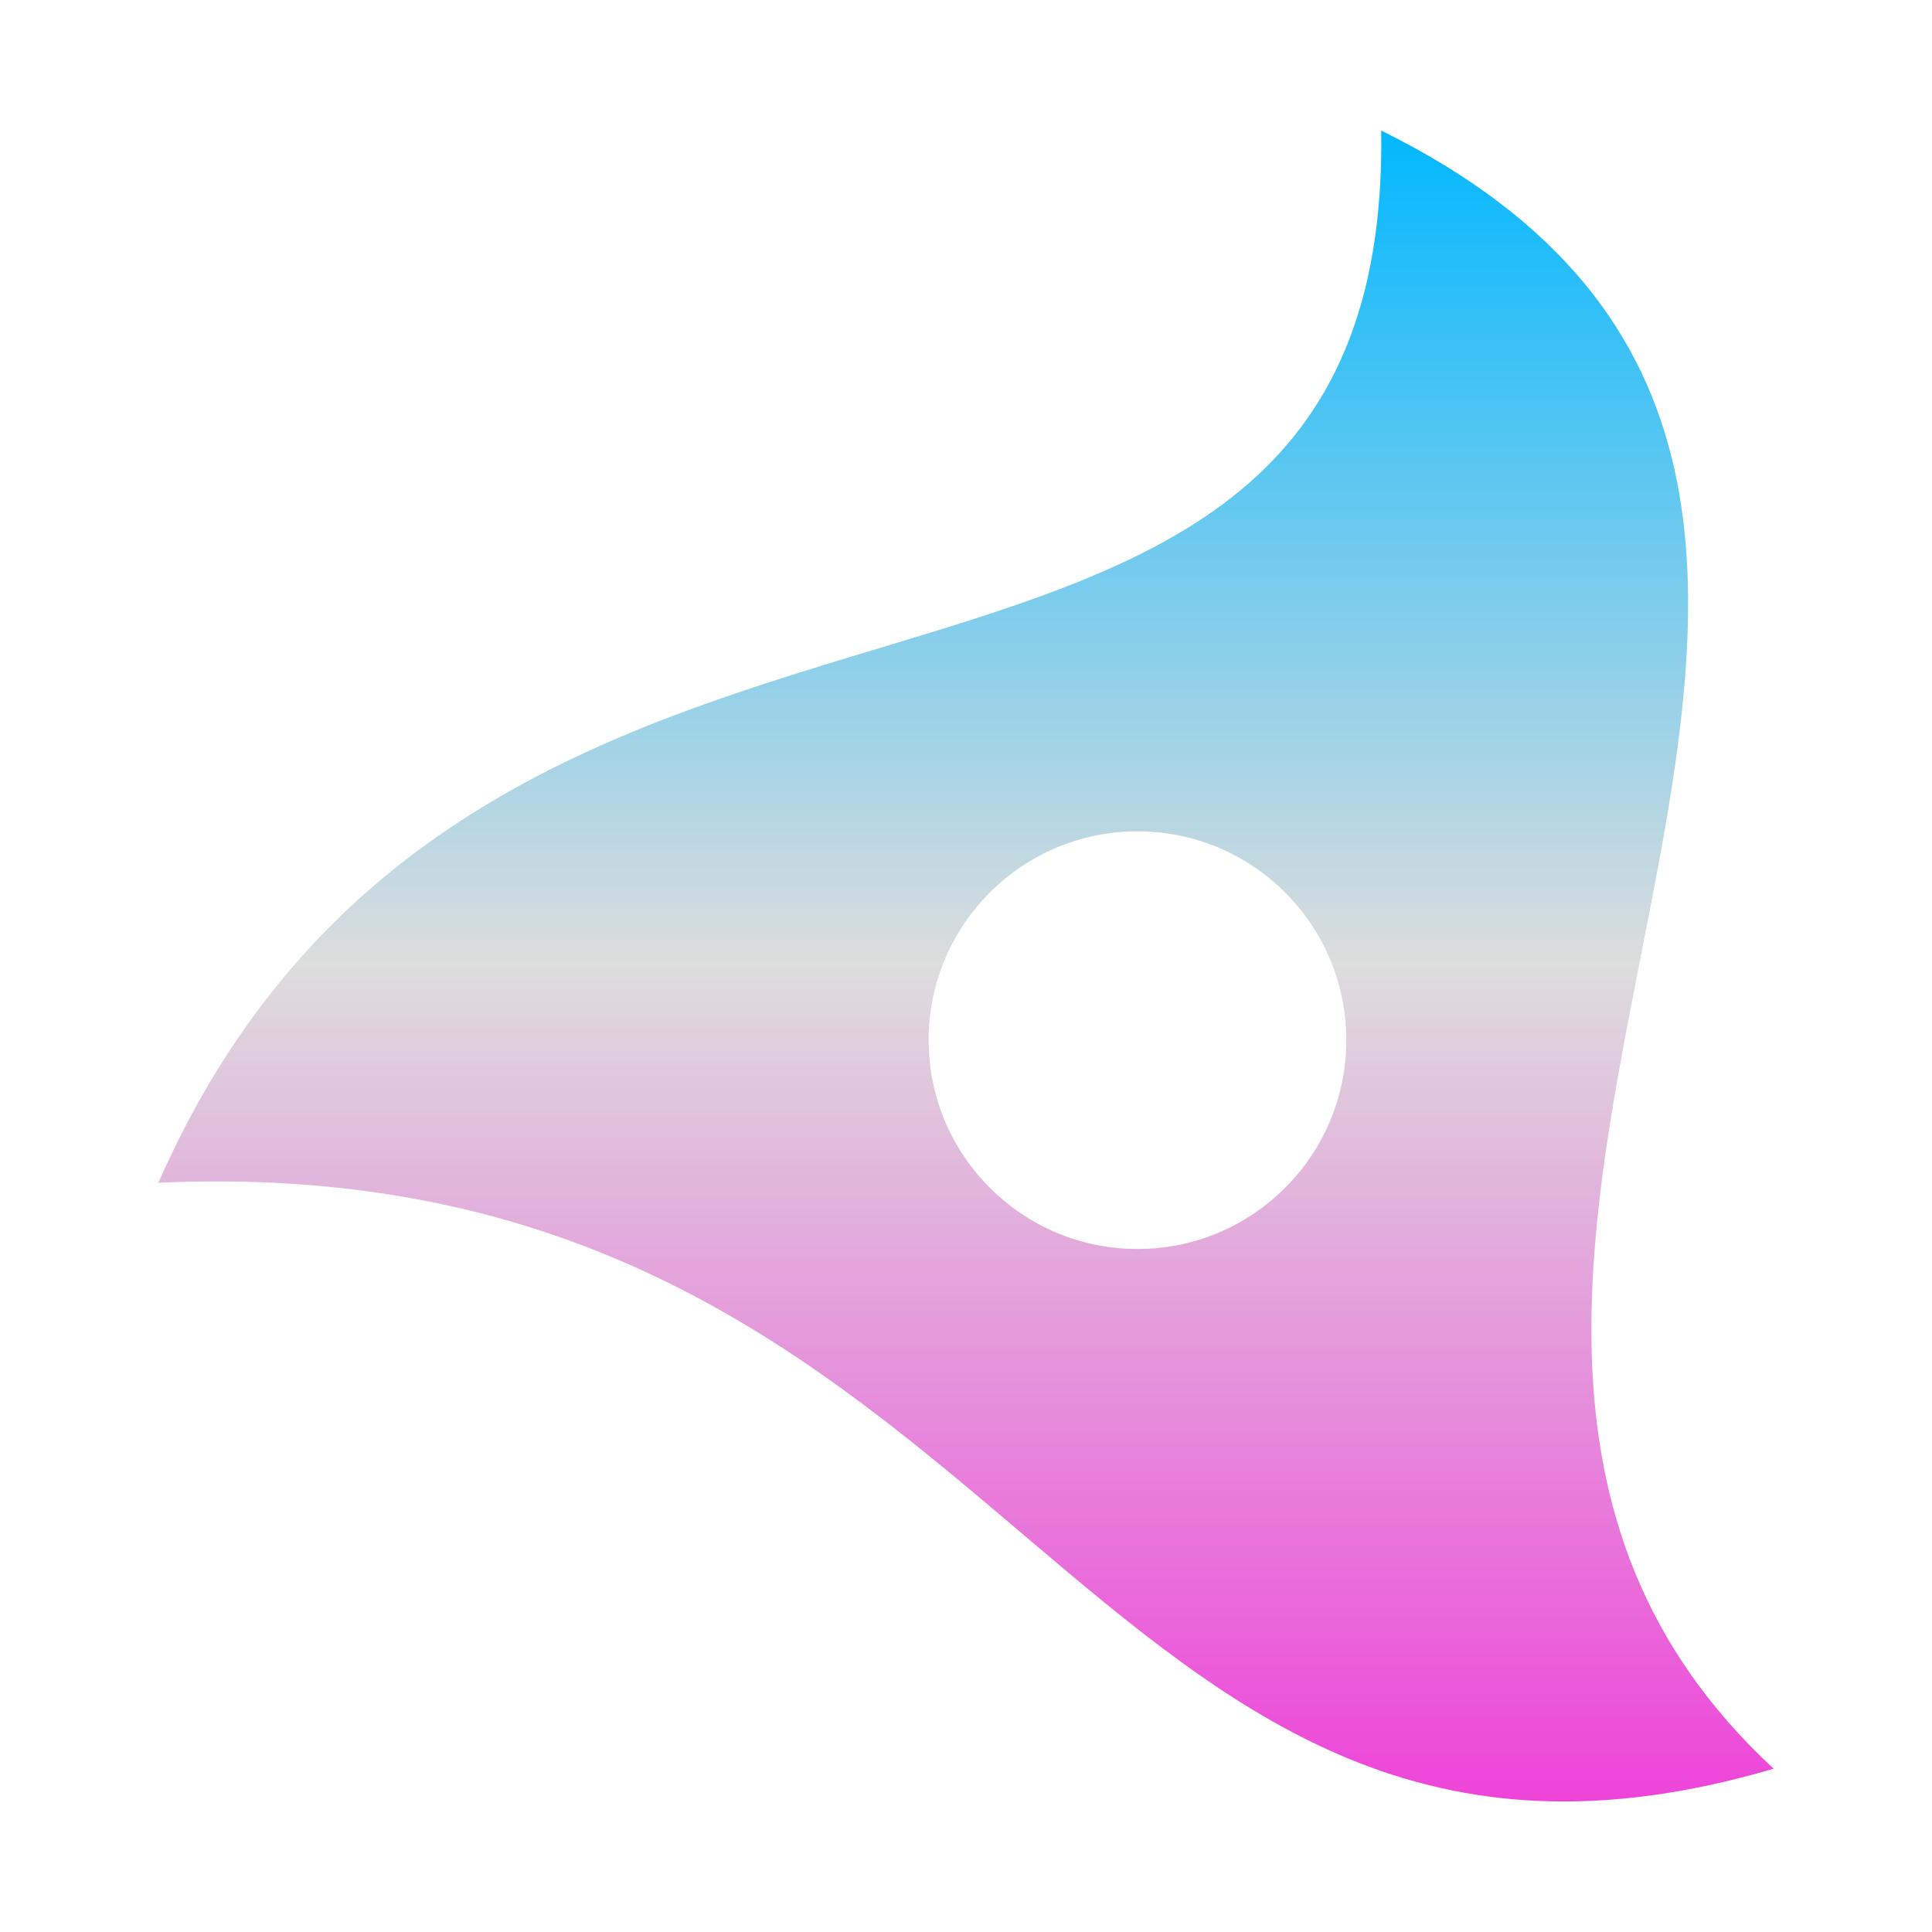 <svg xmlns="http://www.w3.org/2000/svg" xmlns:xlink="http://www.w3.org/1999/xlink" width="64px" height="64px" viewBox="0 0 64 64" version="1.1">
<defs>
<linearGradient id="linear0" gradientUnits="userSpaceOnUse" x1="0" y1="0" x2="0" y2="1" gradientTransform="matrix(53.505,0,0,55.351,5.248,4.324)">
<stop offset="0" style="stop-color:#00b7ff;stop-opacity:1;"/>
<stop offset="0.5" style="stop-color:#dddddd;stop-opacity:1;"/>
<stop offset="1" style="stop-color:#ee42d9;stop-opacity:1;"/>
</linearGradient>
</defs>
<g id="surface1">
<path style=" stroke:none;fill-rule:evenodd;fill:url(#linear0);" d="M 5.246 39.18 C 16.164 14.375 46.113 27.895 45.754 4.324 C 69.781 16.188 41.285 42.414 58.754 58.59 C 35.625 65.402 33.82 37.895 5.246 39.18 Z M 30.762 34.457 C 30.762 30.637 33.863 27.539 37.68 27.539 C 41.5 27.539 44.598 30.637 44.598 34.457 C 44.598 38.273 41.5 41.375 37.68 41.375 C 33.863 41.375 30.762 38.273 30.762 34.457 Z M 30.762 34.457 "/>
</g>
</svg>
